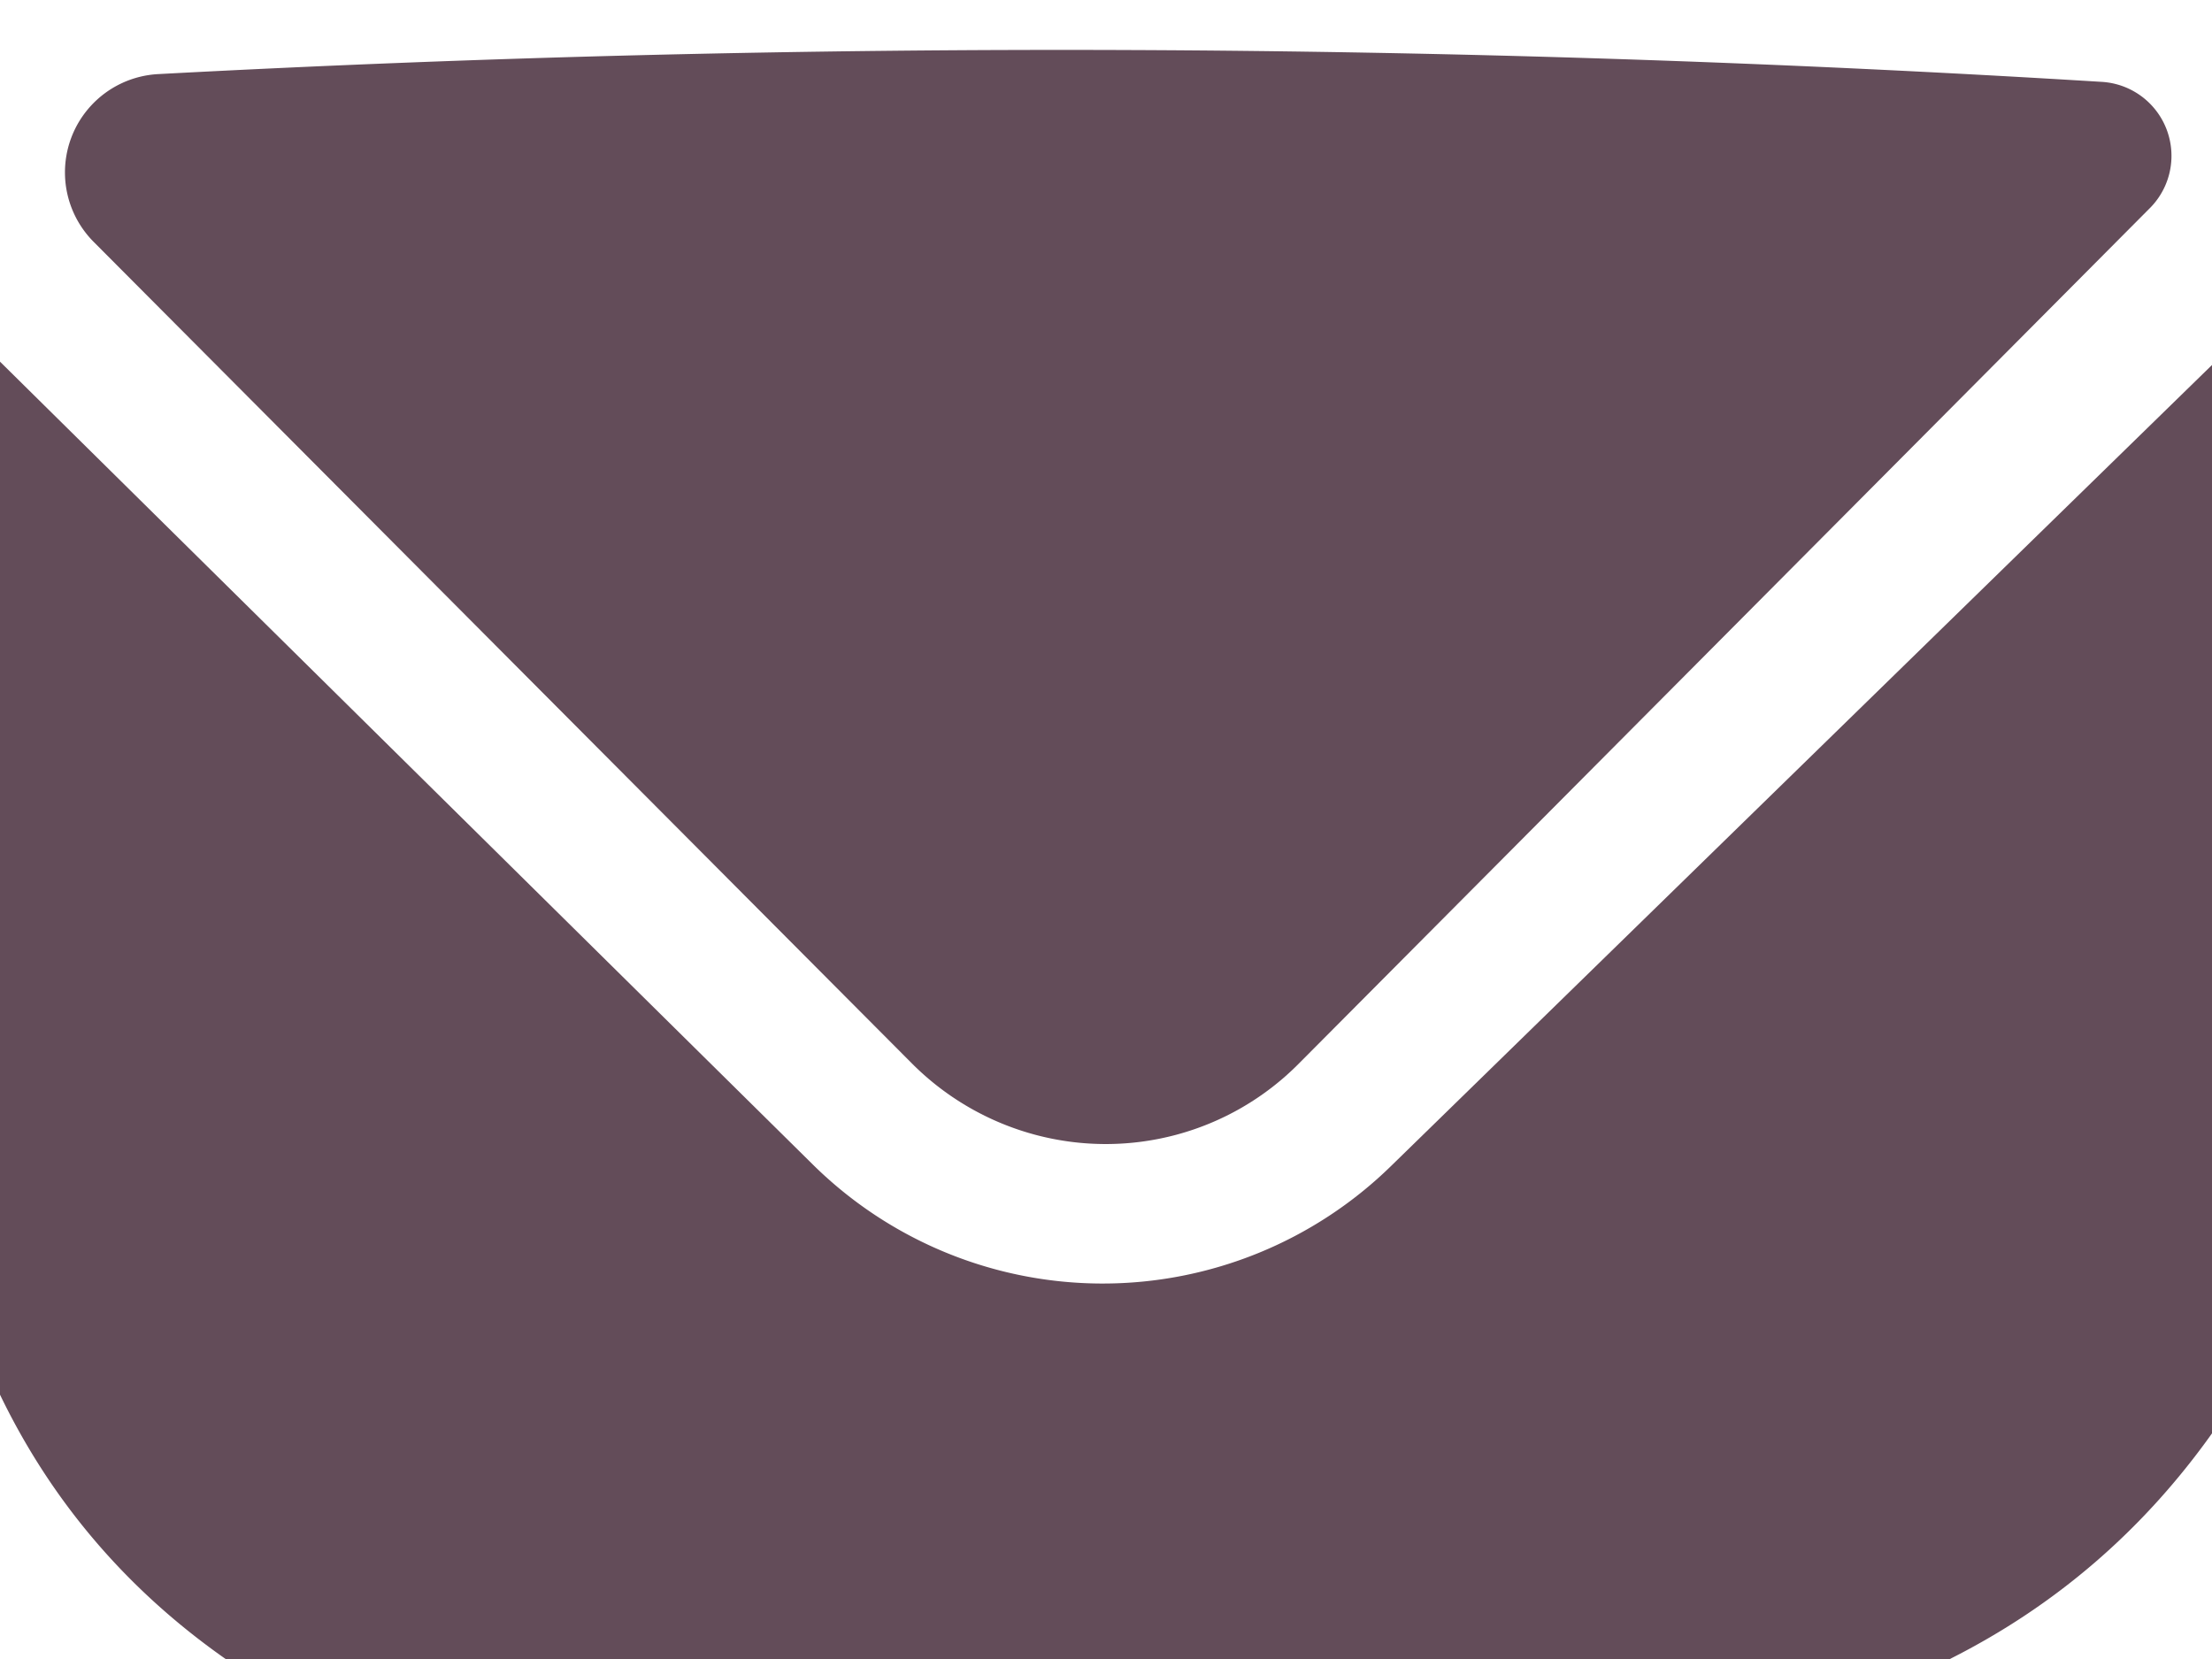 <?xml version="1.0" encoding="UTF-8" standalone="no"?>
<!DOCTYPE svg PUBLIC "-//W3C//DTD SVG 1.1//EN" "http://www.w3.org/Graphics/SVG/1.1/DTD/svg11.dtd">
<svg xmlns="http://www.w3.org/2000/svg" version="1.1" viewBox="0.00 0.00 20.00 15.00">
<path fill="#634c59" d="
  M 19.00 0.74
  A 0.67 0.67 0.0 0 1 19.43 1.89
  L 11.74 9.62
  A 2.47 2.46 44.9 0 1 8.25 9.62
  L 0.85 2.19
  A 0.89 0.89 0.0 0 1 1.43 0.67
  Q 10.21 0.20 19.00 0.74
  Z"
/>
<path fill="#634c59" d="
  M 0.00 3.27
  L 7.35 10.53
  A 3.73 3.73 0.0 0 0 12.58 10.54
  L 20.00 3.30
  L 20.00 12.96
  Q 19.06 14.28 17.63 15.00
  L 2.04 15.00
  Q 0.70 14.06 0.00 12.61
  L 0.00 3.27
  Z"
/>
</svg>

